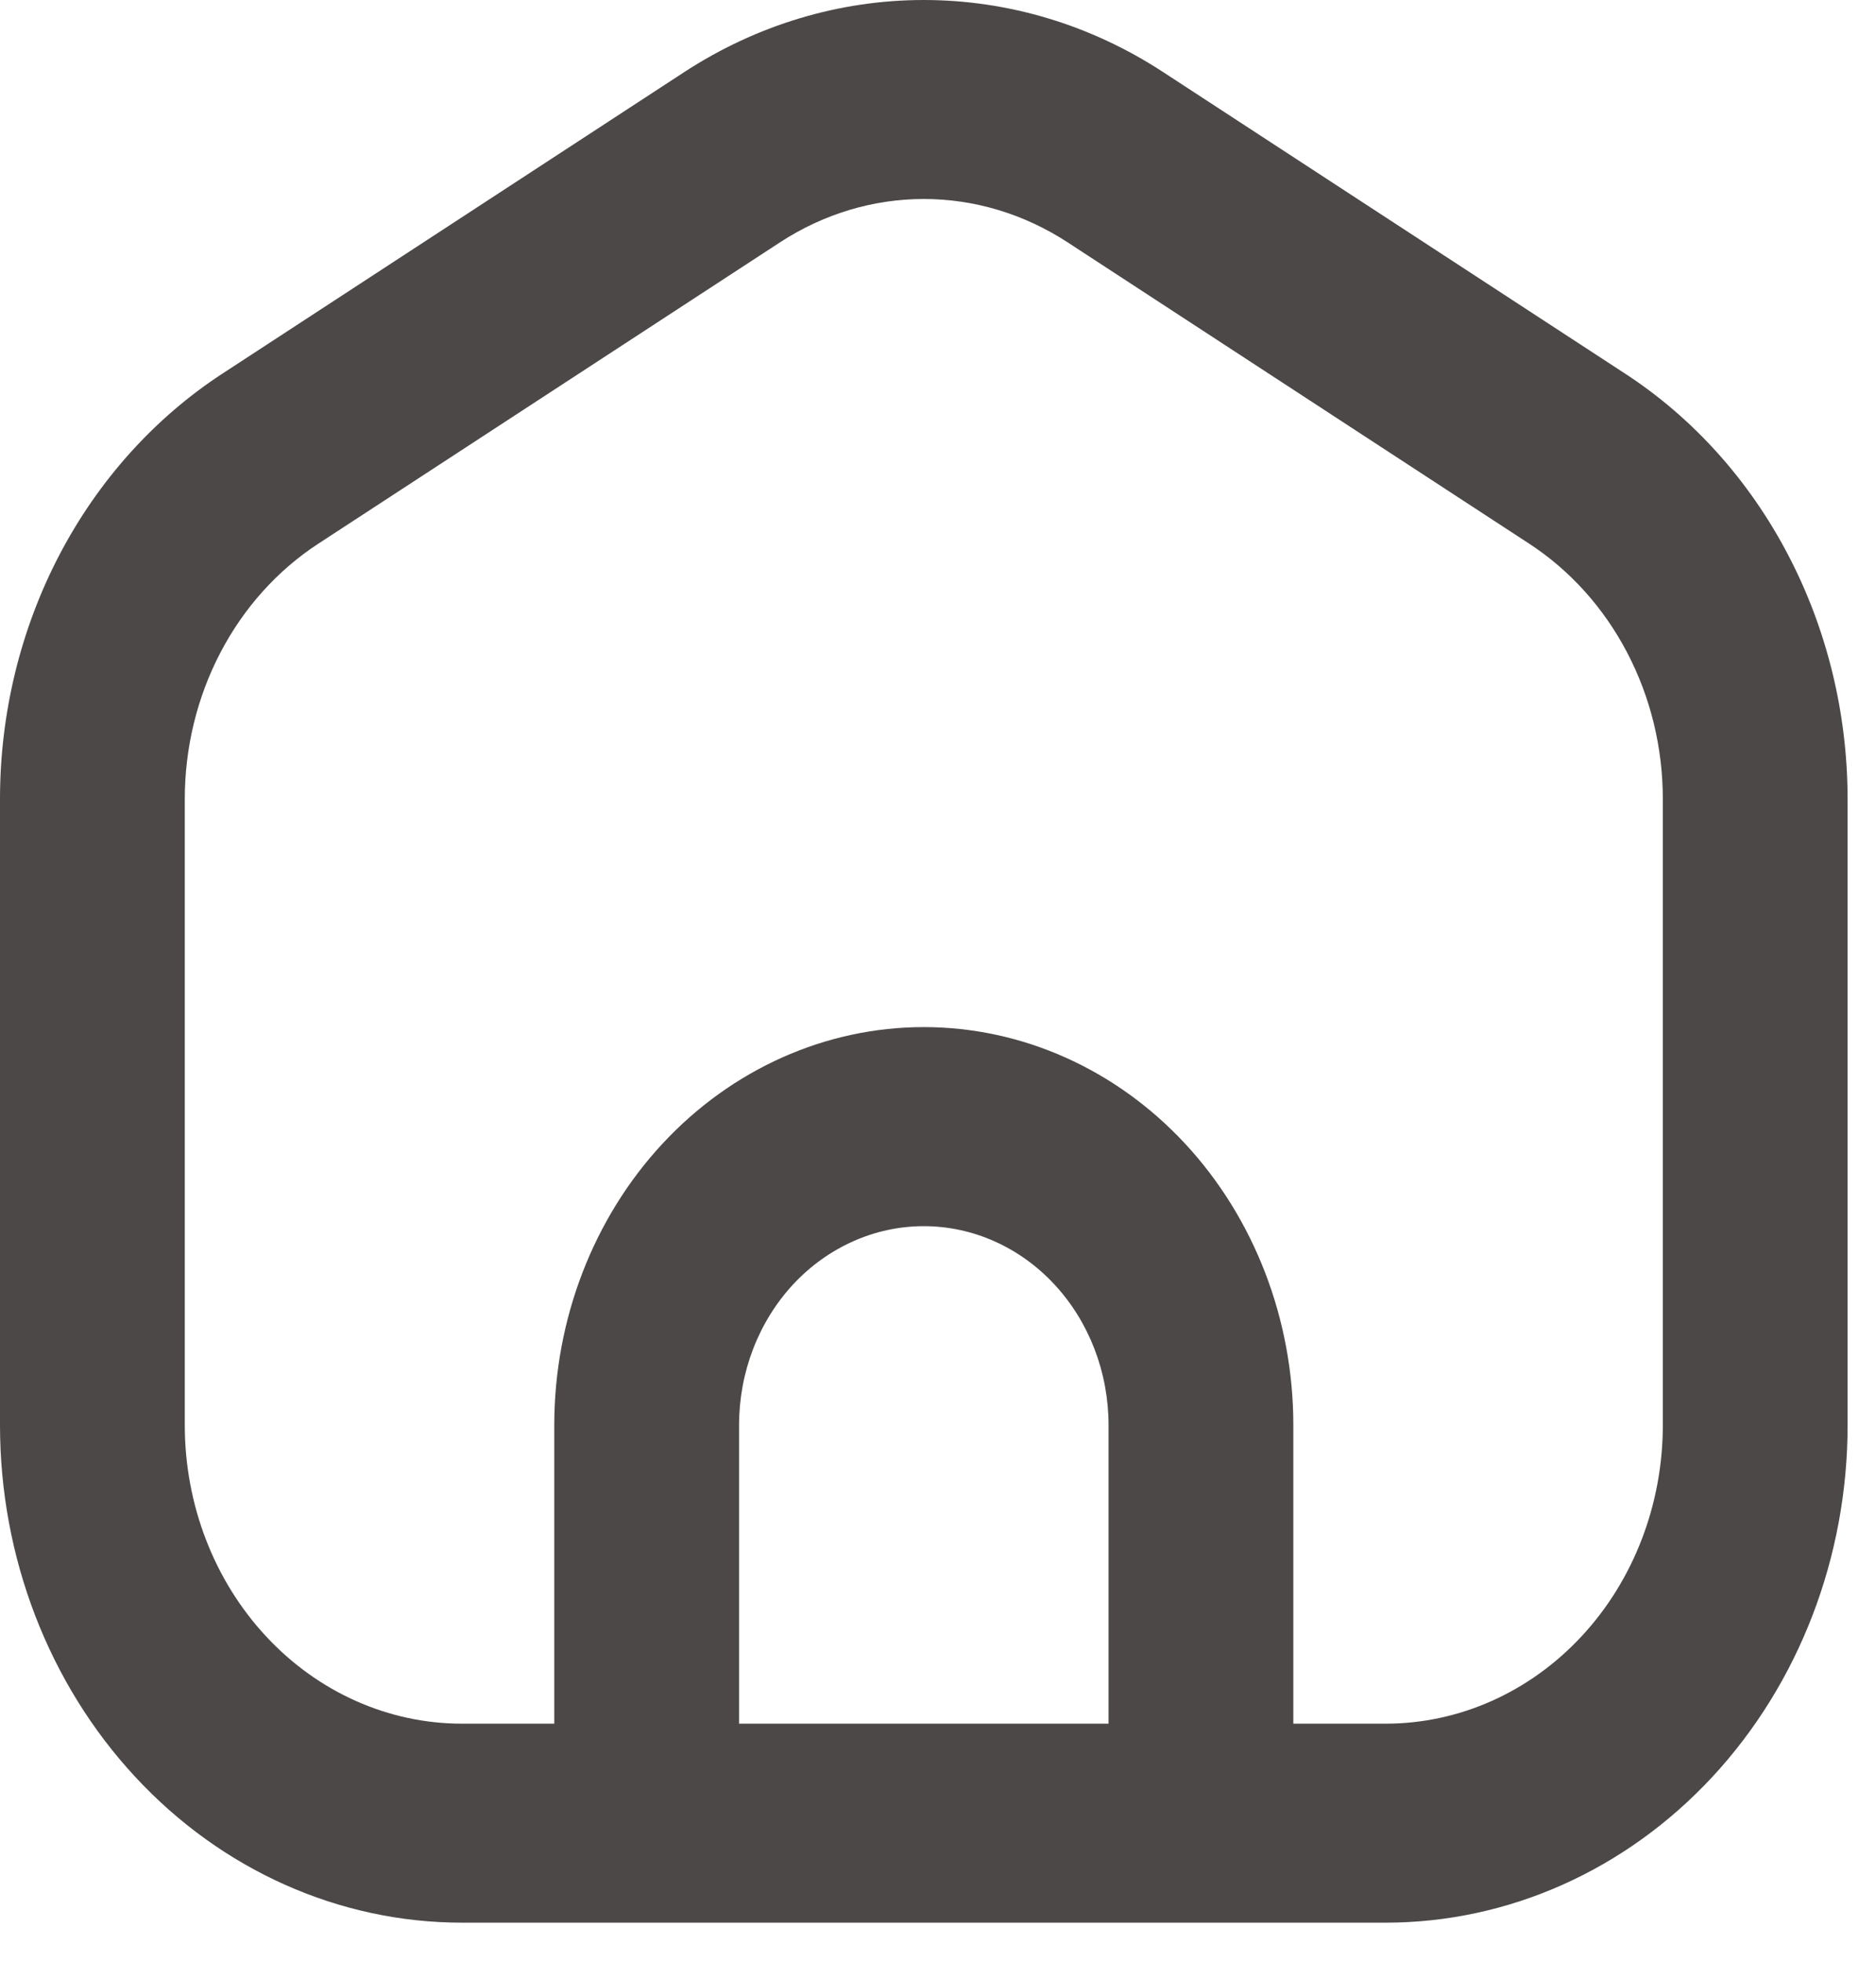 <svg width="22" height="23" viewBox="0 0 22 23" fill="none" xmlns="http://www.w3.org/2000/svg">
<path fill-rule="evenodd" clip-rule="evenodd" d="M10.833 0C9.844 0 8.873 0.292 8.026 0.844L2.609 4.38C1.813 4.899 1.154 5.632 0.697 6.505C0.24 7.379 -1.54965e-05 8.365 7.49802e-10 9.368V16.709C7.49802e-10 18.256 0.571 19.74 1.587 20.834C2.602 21.928 3.98 22.542 5.417 22.542H16.25C17.687 22.542 19.064 21.928 20.08 20.834C21.096 19.74 21.667 18.256 21.667 16.709V9.367C21.666 8.364 21.426 7.378 20.969 6.505C20.512 5.631 19.854 4.899 19.057 4.38L13.64 0.845C12.794 0.292 11.823 0 10.833 0ZM9.149 2.84C9.657 2.509 10.239 2.333 10.833 2.333C11.427 2.333 12.01 2.509 12.518 2.84L17.934 6.375C18.412 6.687 18.807 7.126 19.081 7.65C19.356 8.174 19.5 8.766 19.5 9.367V16.709C19.5 17.637 19.158 18.528 18.548 19.184C17.939 19.84 17.112 20.209 16.25 20.209H15.167V16.709C15.167 15.471 14.71 14.284 13.898 13.409C13.085 12.534 11.983 12.042 10.833 12.042C9.684 12.042 8.582 12.534 7.769 13.409C6.957 14.284 6.5 15.471 6.5 16.709V20.209H5.417C4.555 20.209 3.728 19.84 3.119 19.184C2.509 18.528 2.167 17.637 2.167 16.709V9.368C2.167 8.767 2.311 8.175 2.585 7.651C2.859 7.126 3.254 6.687 3.732 6.375L9.149 2.84ZM12.365 15.059C12.772 15.497 13 16.09 13 16.709V20.209H8.667V16.709C8.667 16.09 8.895 15.497 9.301 15.059C9.708 14.622 10.259 14.376 10.833 14.376C11.408 14.376 11.959 14.622 12.365 15.059Z" fill="#4D4848"/>
</svg>
